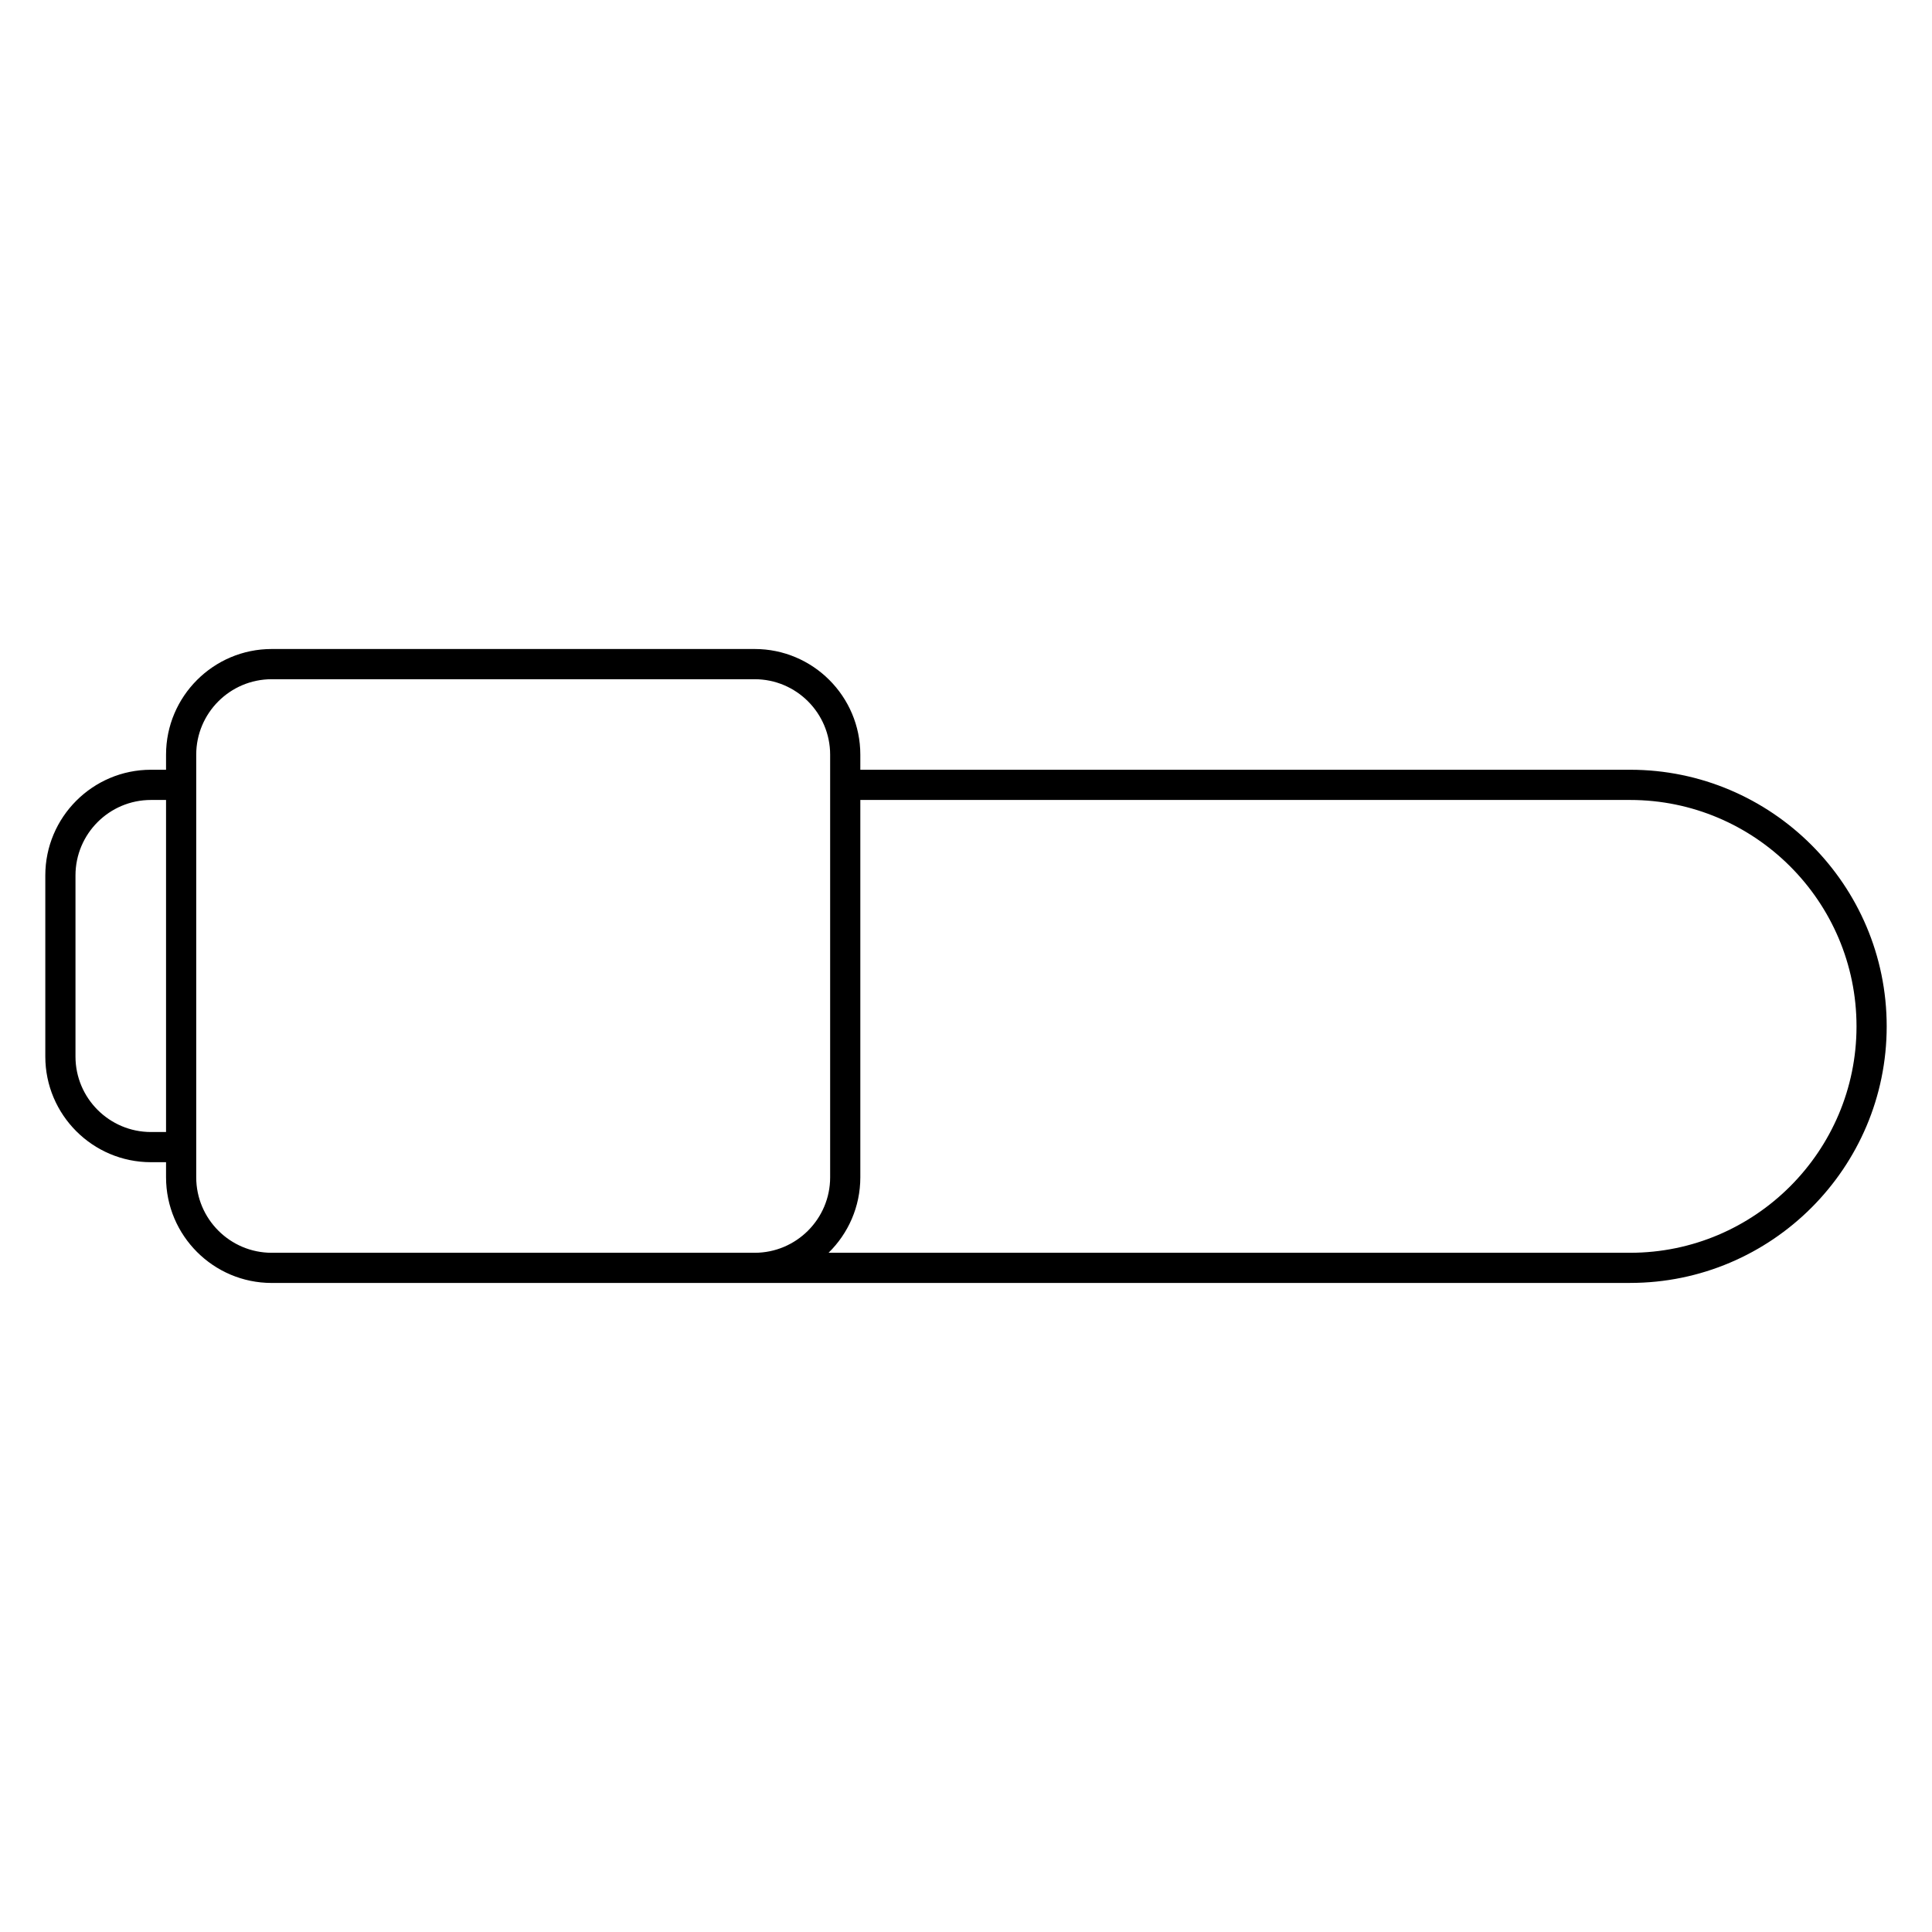 <?xml version="1.0" encoding="UTF-8"?>
<svg xmlns="http://www.w3.org/2000/svg" version="1.1" viewBox="0 0 90.709 90.709">
  <!-- Generator: Adobe Illustrator 29.1.0, SVG Export Plug-In . SVG Version: 2.1.0 Build 142)  -->
  <g id="Grundfläche">
    <rect x="0" y="0" width="90.709" height="90.709" fill="none"/>
  </g>
  <g id="Takt_Zeichen__x28_umgewandelt_x29_">
    <path d="M76.535,60.236H12.756c-2.735,0-4.96-2.225-4.96-4.961v-.709h-.709c-2.735,0-4.96-2.225-4.96-4.961v-8.504c0-2.735,2.225-4.961,4.96-4.961h.709v-.708c0-2.735,2.225-4.961,4.96-4.961h22.677c2.735,0,4.96,2.225,4.96,4.961v.708h36.142c6.643,0,12.047,5.405,12.047,12.047s-5.404,12.047-12.047,12.047ZM38.901,58.819h37.634c5.861,0,10.63-4.769,10.63-10.63s-4.769-10.63-10.63-10.63h-36.142v17.717c0,1.387-.572,2.642-1.492,3.543ZM12.756,31.89c-1.954,0-3.543,1.589-3.543,3.543v19.843c0,1.954,1.59,3.543,3.543,3.543h22.677c1.954,0,3.543-1.589,3.543-3.543v-19.843c0-1.954-1.59-3.543-3.543-3.543H12.756ZM7.087,37.559c-1.954,0-3.543,1.589-3.543,3.543v8.504c0,1.954,1.59,3.543,3.543,3.543h.709v-15.59h-.709Z"/>
  </g>
</svg>